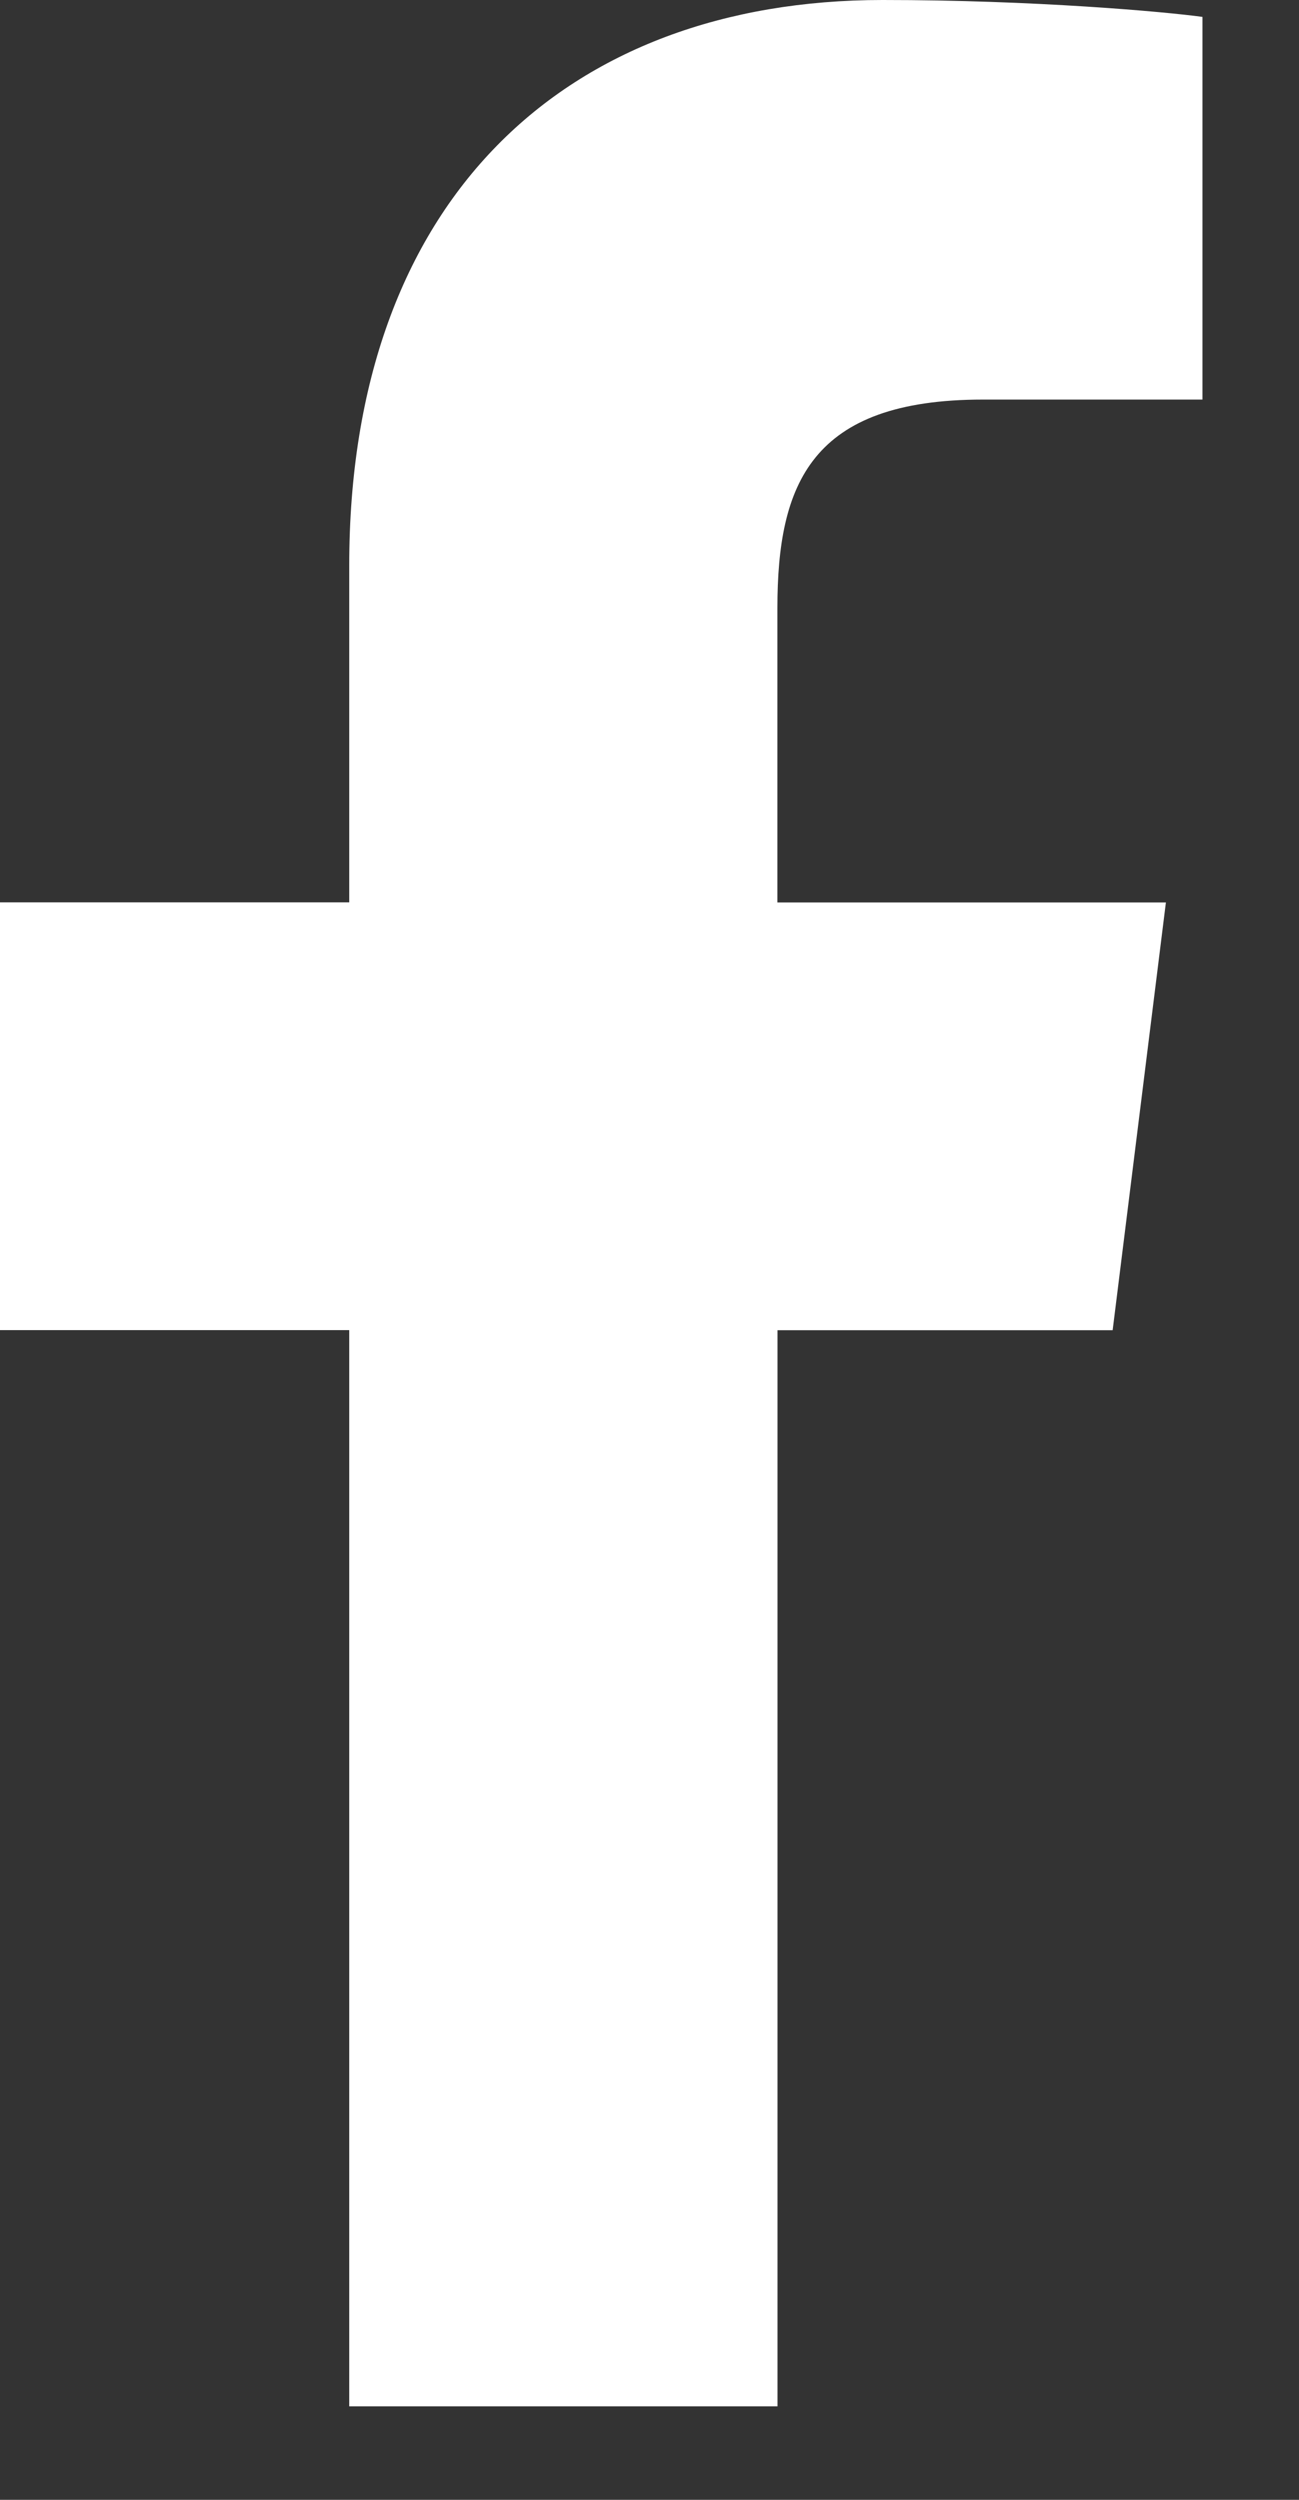 <svg width="13" height="25" viewBox="0 0 13 25" fill="none" xmlns="http://www.w3.org/2000/svg">
<rect x="0" y="0" width="13" height="25" fill="#333333" stroke="none"/>
<path d="M9.837 3.996H12.034V0.169C11.654 0.117 10.351 0 8.833 0C5.665 0 3.495 1.992 3.495 5.654V9.024H0V13.302H3.495V24.065H7.781V13.303H11.135L11.668 9.025H7.78V6.078C7.781 4.842 8.114 3.996 9.837 3.996Z" fill="white"/>
</svg>
